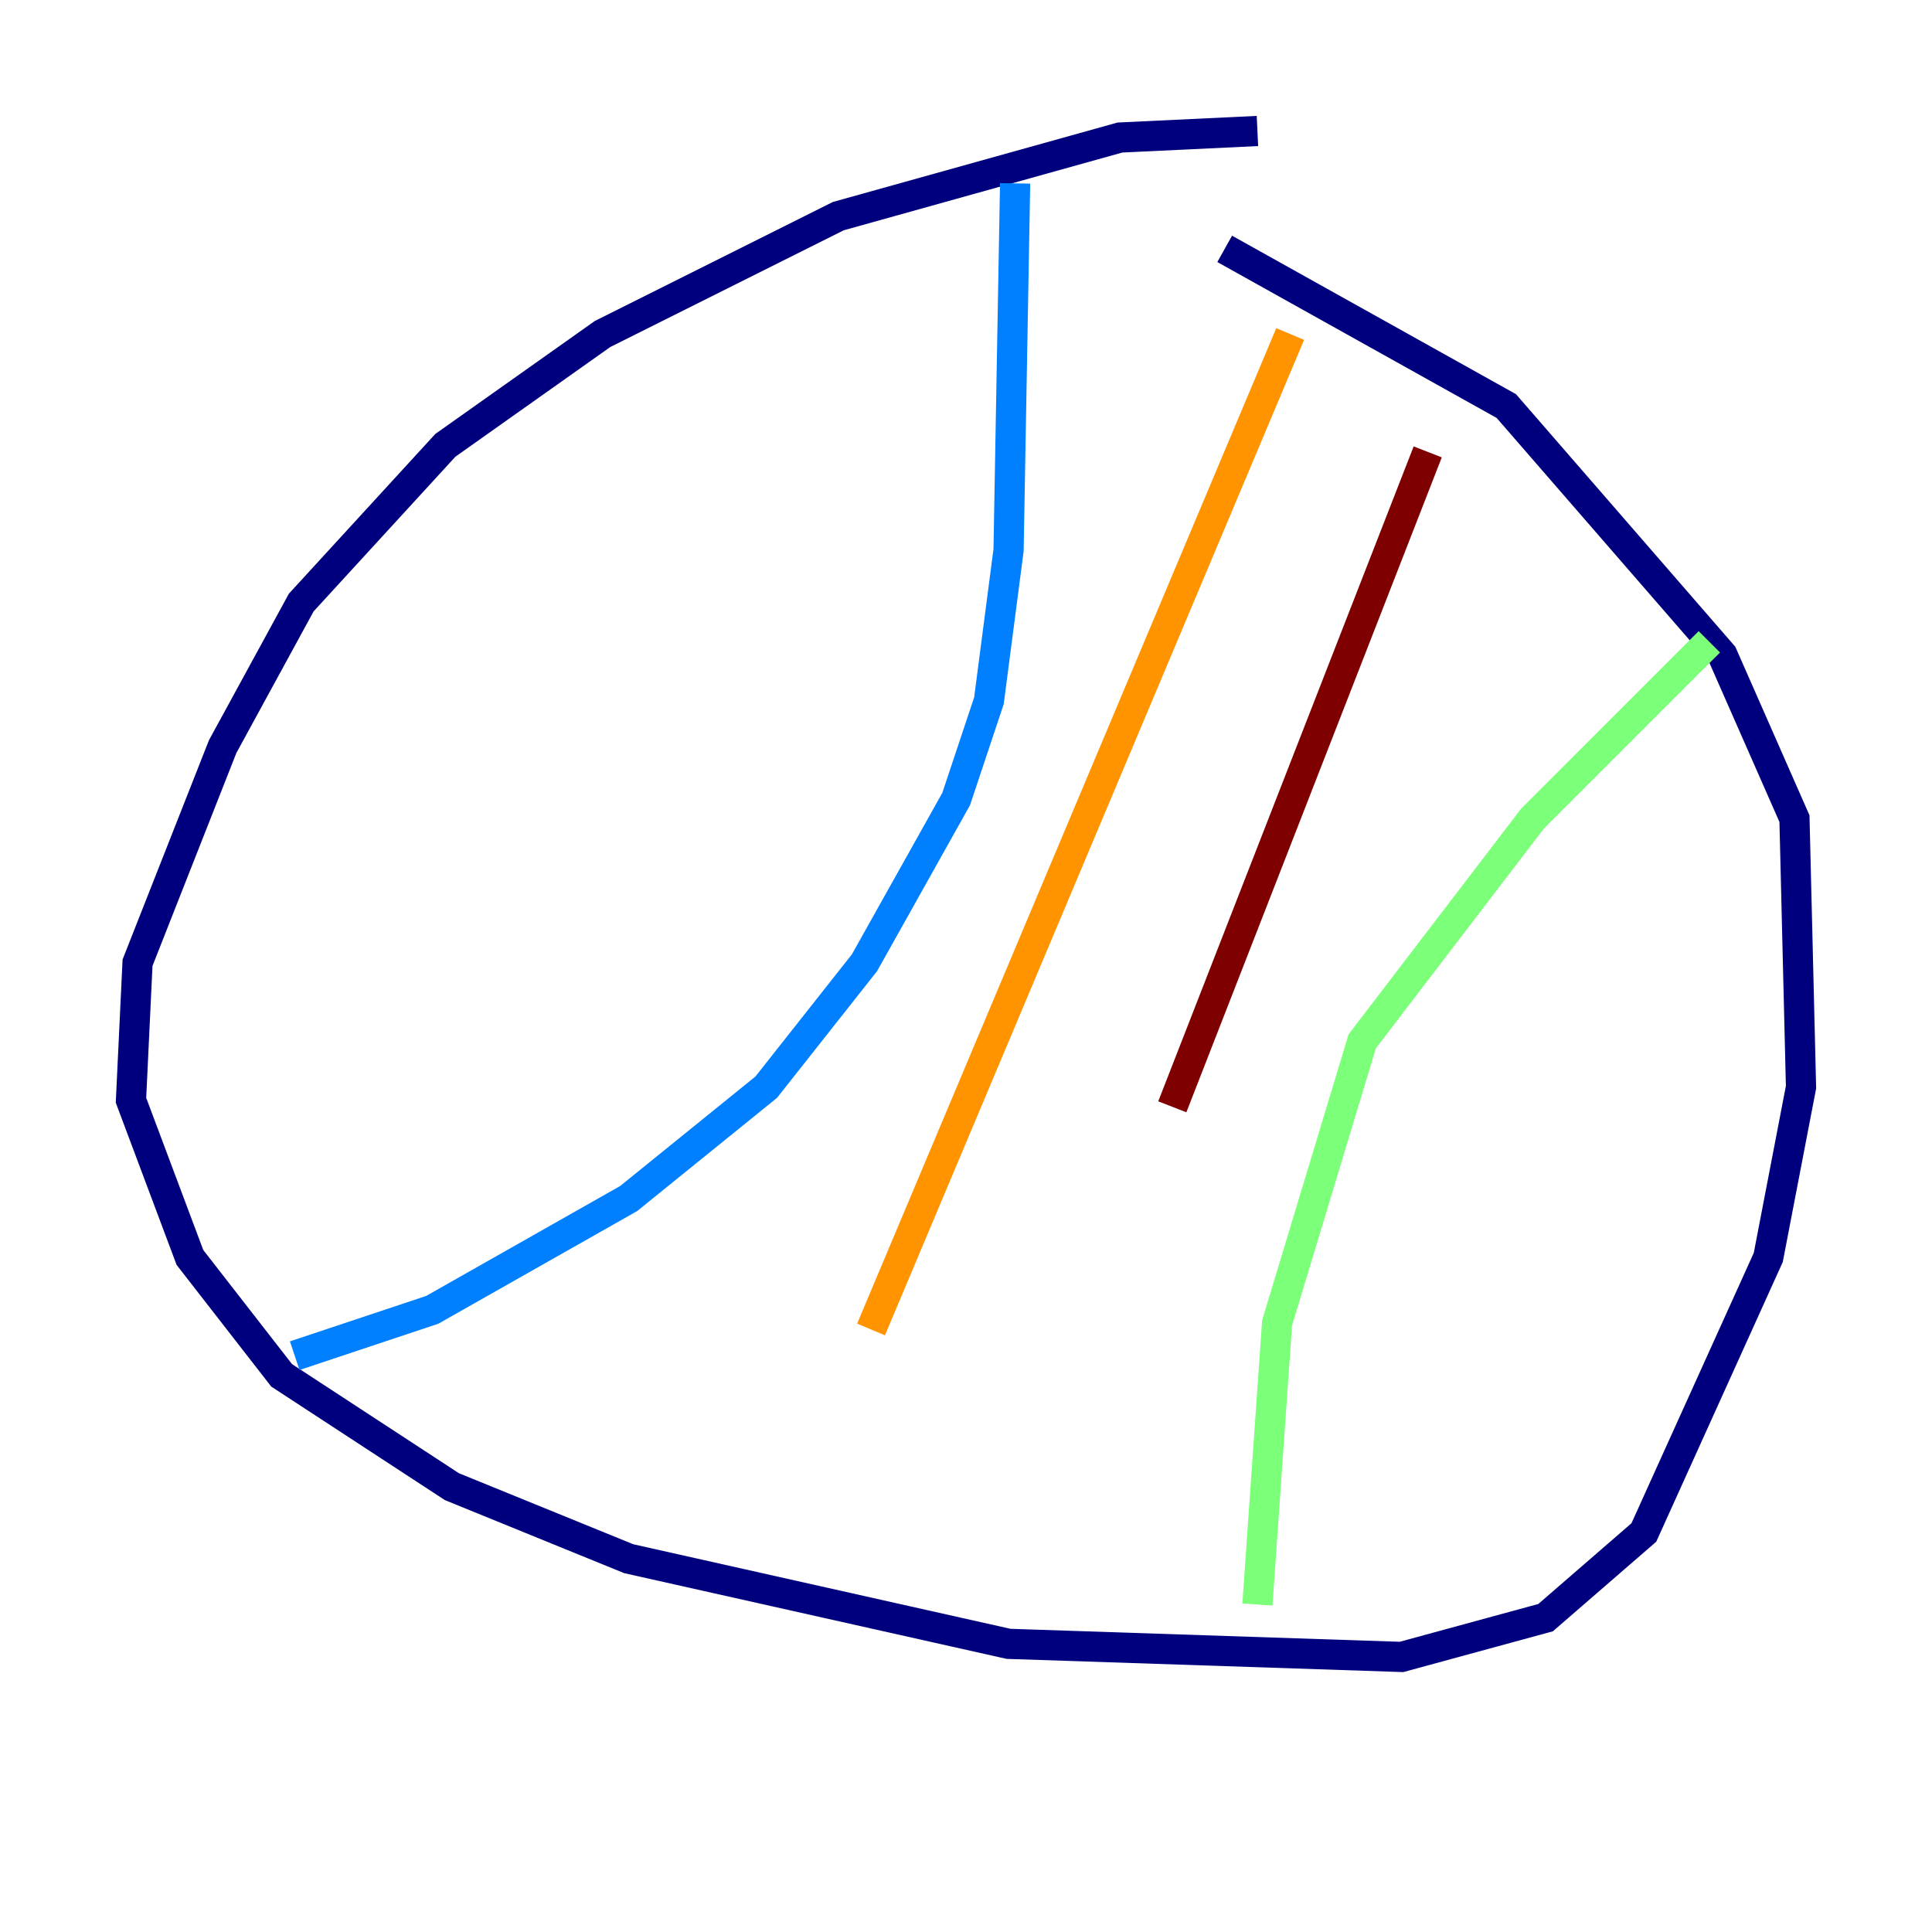 <?xml version="1.0" encoding="utf-8" ?>
<svg baseProfile="tiny" height="128" version="1.2" viewBox="0,0,128,128" width="128" xmlns="http://www.w3.org/2000/svg" xmlns:ev="http://www.w3.org/2001/xml-events" xmlns:xlink="http://www.w3.org/1999/xlink"><defs /><polyline fill="none" points="83.308,8.678 74.197,9.112 55.539,14.319 39.919,22.129 29.505,29.505 19.959,39.919 14.752,49.464 9.112,63.783 8.678,72.895 12.583,83.308 18.658,91.119 29.939,98.495 41.654,103.268 66.82,108.909 92.854,109.776 102.4,107.173 108.909,101.532 117.153,83.308 119.322,72.027 118.888,54.237 114.115,43.39 99.797,26.902 81.139,16.488" stroke="#00007f" stroke-width="2" /><polyline fill="none" points="67.254,12.149 66.82,36.447 65.519,46.427 63.349,52.936 57.275,63.783 50.766,72.027 41.654,79.403 28.637,86.78 19.525,89.817" stroke="#0080ff" stroke-width="2" /><polyline fill="none" points="113.248,42.522 101.532,54.237 90.251,68.99 84.61,87.647 83.308,106.305" stroke="#7cff79" stroke-width="2" /><polyline fill="none" points="85.478,22.129 57.709,88.081" stroke="#ff9400" stroke-width="2" /><polyline fill="none" points="94.59,29.939 77.668,73.329" stroke="#7f0000" stroke-width="2" /></svg>